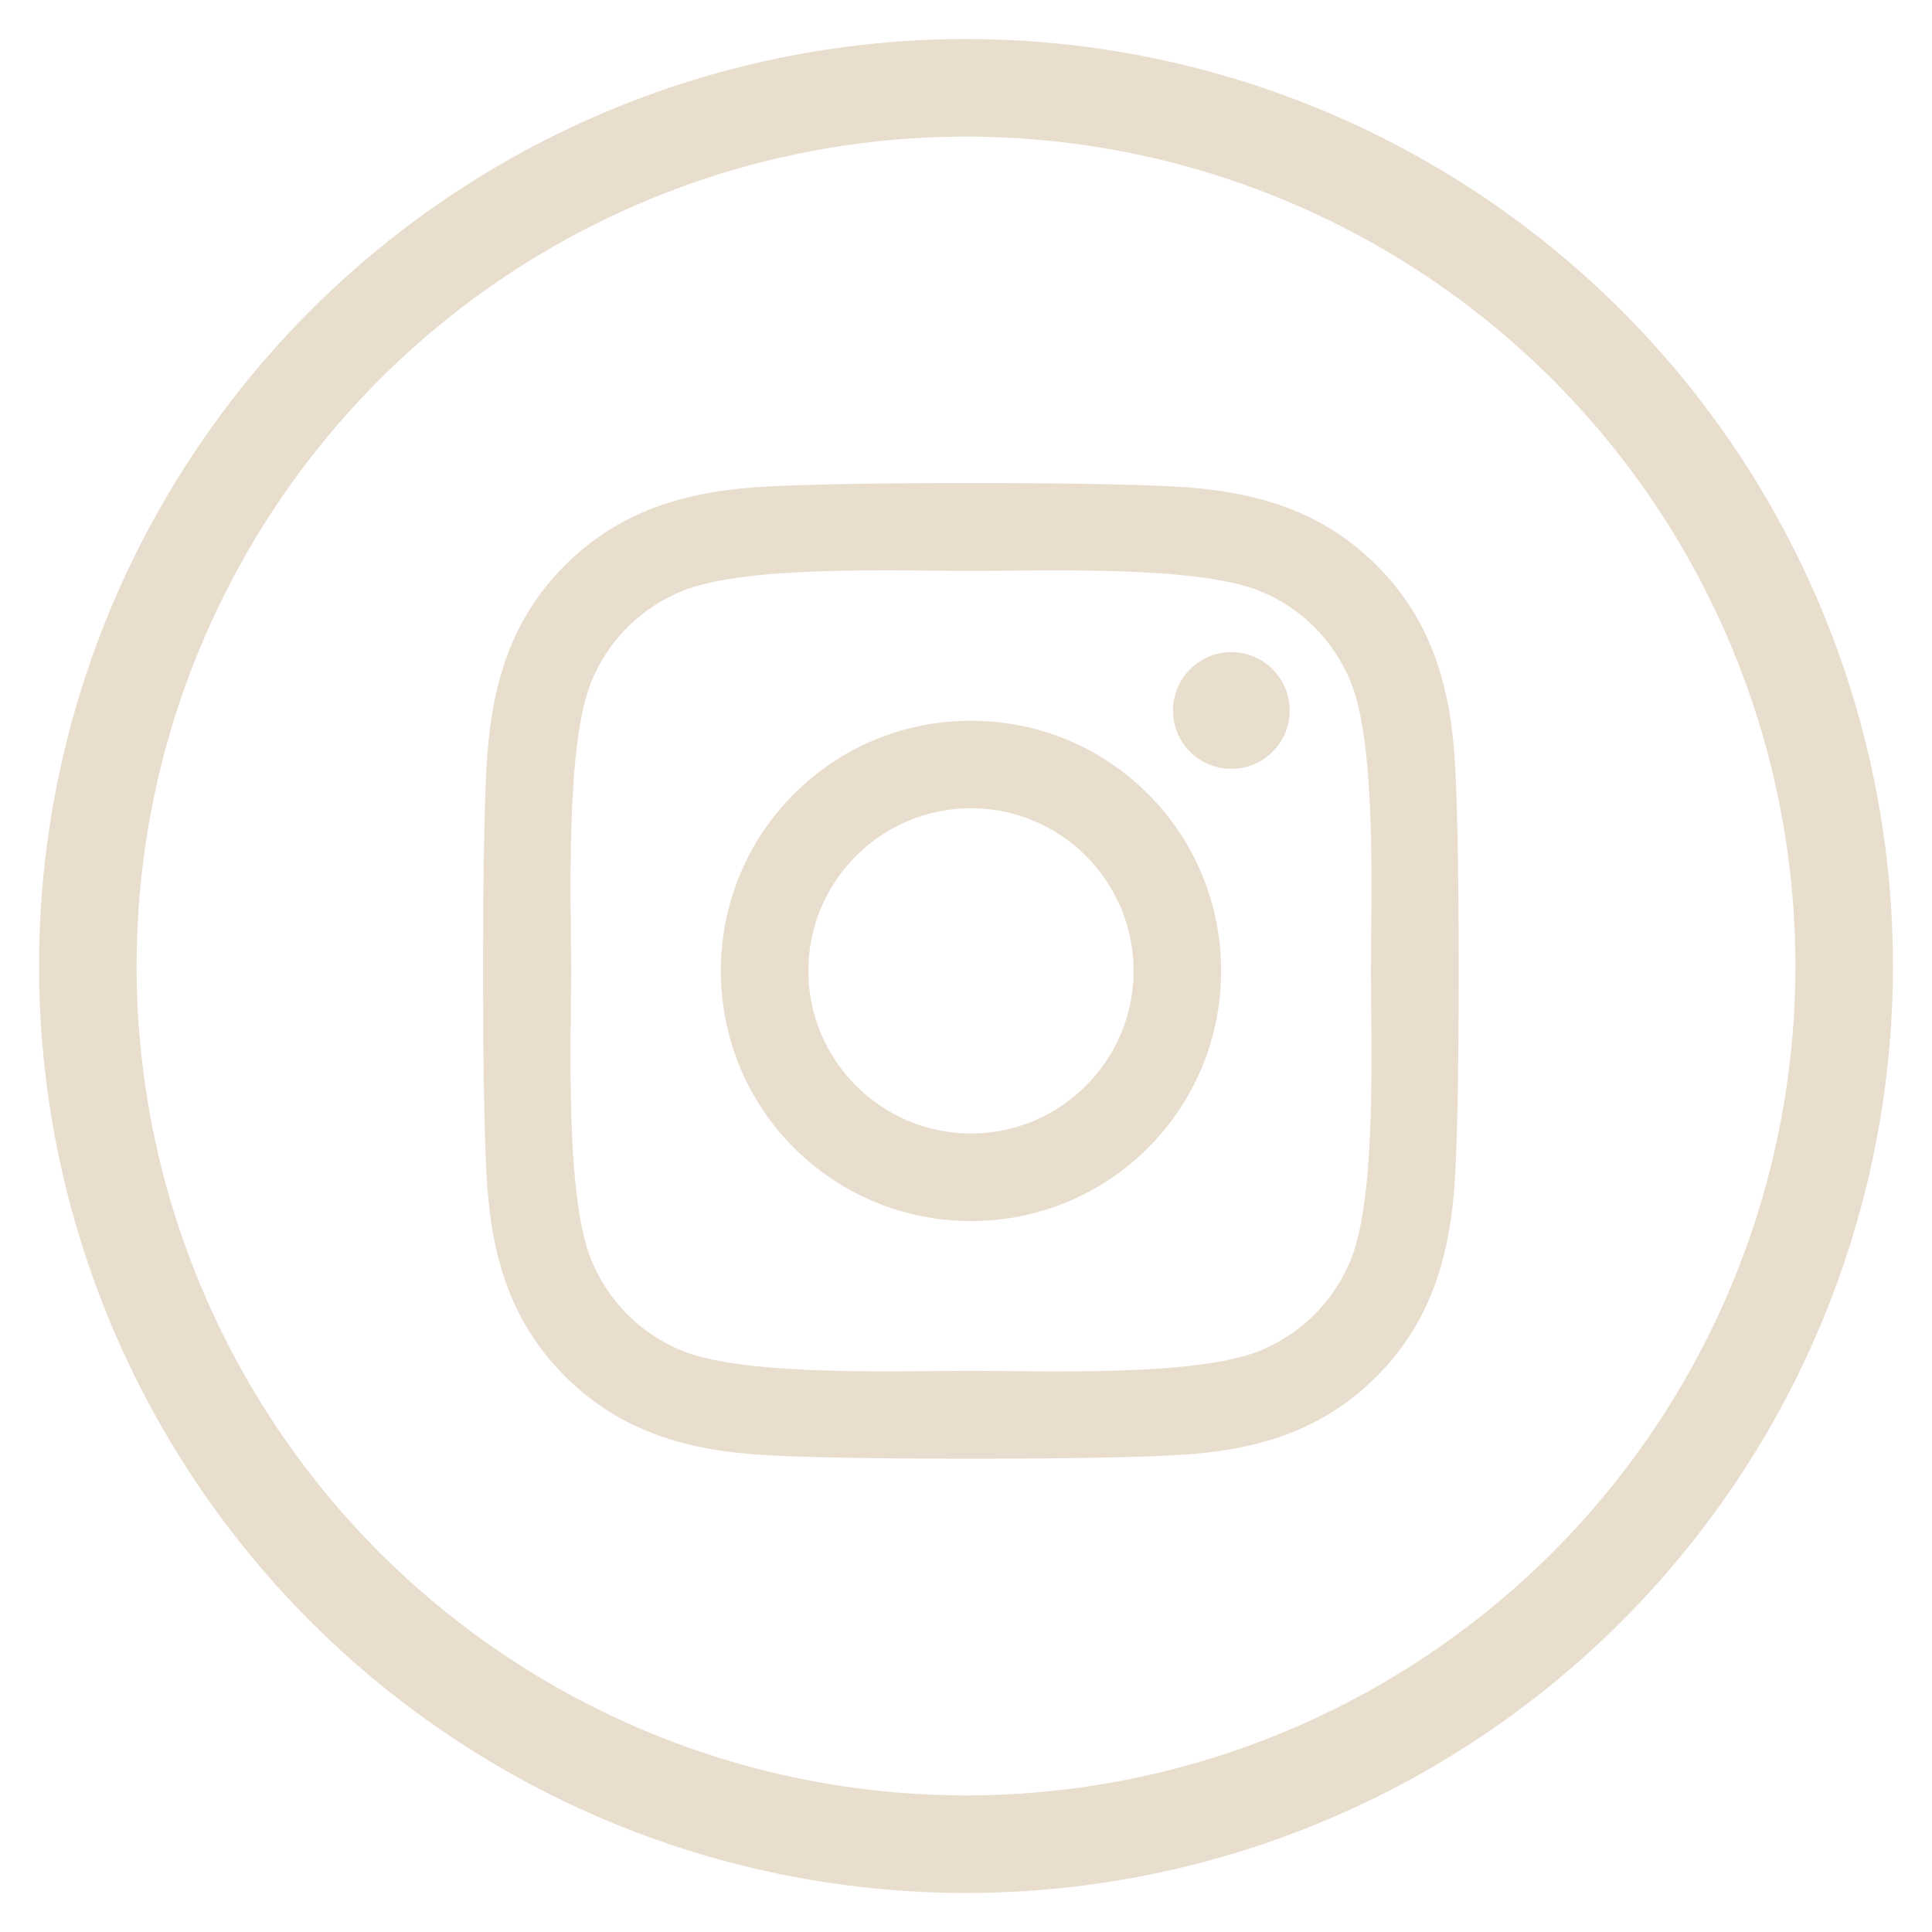 <svg width="44" height="44" viewBox="0 0 44 44" fill="none" xmlns="http://www.w3.org/2000/svg">
<path d="M22.114 16.414C18.961 16.414 16.417 18.957 16.417 22.111C16.417 25.265 18.961 27.809 22.114 27.809C25.267 27.809 27.81 25.265 27.81 22.111C27.81 18.957 25.267 16.414 22.114 16.414ZM22.114 25.815C20.076 25.815 18.41 24.154 18.41 22.111C18.41 20.068 20.071 18.407 22.114 18.407C24.156 18.407 25.817 20.068 25.817 22.111C25.817 24.154 24.151 25.815 22.114 25.815ZM29.371 16.181C29.371 16.919 28.776 17.509 28.043 17.509C27.304 17.509 26.714 16.914 26.714 16.181C26.714 15.447 27.309 14.852 28.043 14.852C28.776 14.852 29.371 15.447 29.371 16.181ZM33.144 17.529C33.06 15.749 32.653 14.172 31.349 12.873C30.051 11.574 28.474 11.167 26.694 11.078C24.86 10.974 19.362 10.974 17.528 11.078C15.753 11.162 14.177 11.569 12.873 12.868C11.569 14.167 11.167 15.744 11.078 17.524C10.974 19.359 10.974 24.858 11.078 26.693C11.162 28.473 11.569 30.05 12.873 31.349C14.177 32.648 15.748 33.055 17.528 33.144C19.362 33.248 24.86 33.248 26.694 33.144C28.474 33.06 30.051 32.653 31.349 31.349C32.648 30.05 33.055 28.473 33.144 26.693C33.248 24.858 33.248 19.364 33.144 17.529ZM30.774 28.662C30.388 29.633 29.639 30.382 28.663 30.774C27.2 31.354 23.73 31.22 22.114 31.22C20.497 31.22 17.022 31.349 15.565 30.774C14.593 30.387 13.844 29.638 13.453 28.662C12.873 27.199 13.007 23.728 13.007 22.111C13.007 20.495 12.878 17.019 13.453 15.561C13.839 14.589 14.588 13.84 15.565 13.448C17.027 12.868 20.497 13.002 22.114 13.002C23.73 13.002 27.205 12.873 28.663 13.448C29.634 13.835 30.383 14.584 30.774 15.561C31.355 17.023 31.221 20.495 31.221 22.111C31.221 23.728 31.355 27.204 30.774 28.662Z" fill="#E9DECD"/>
<circle cx="22" cy="22" r="20" stroke="#E9DECD" stroke-width="2.222"/>
</svg>
